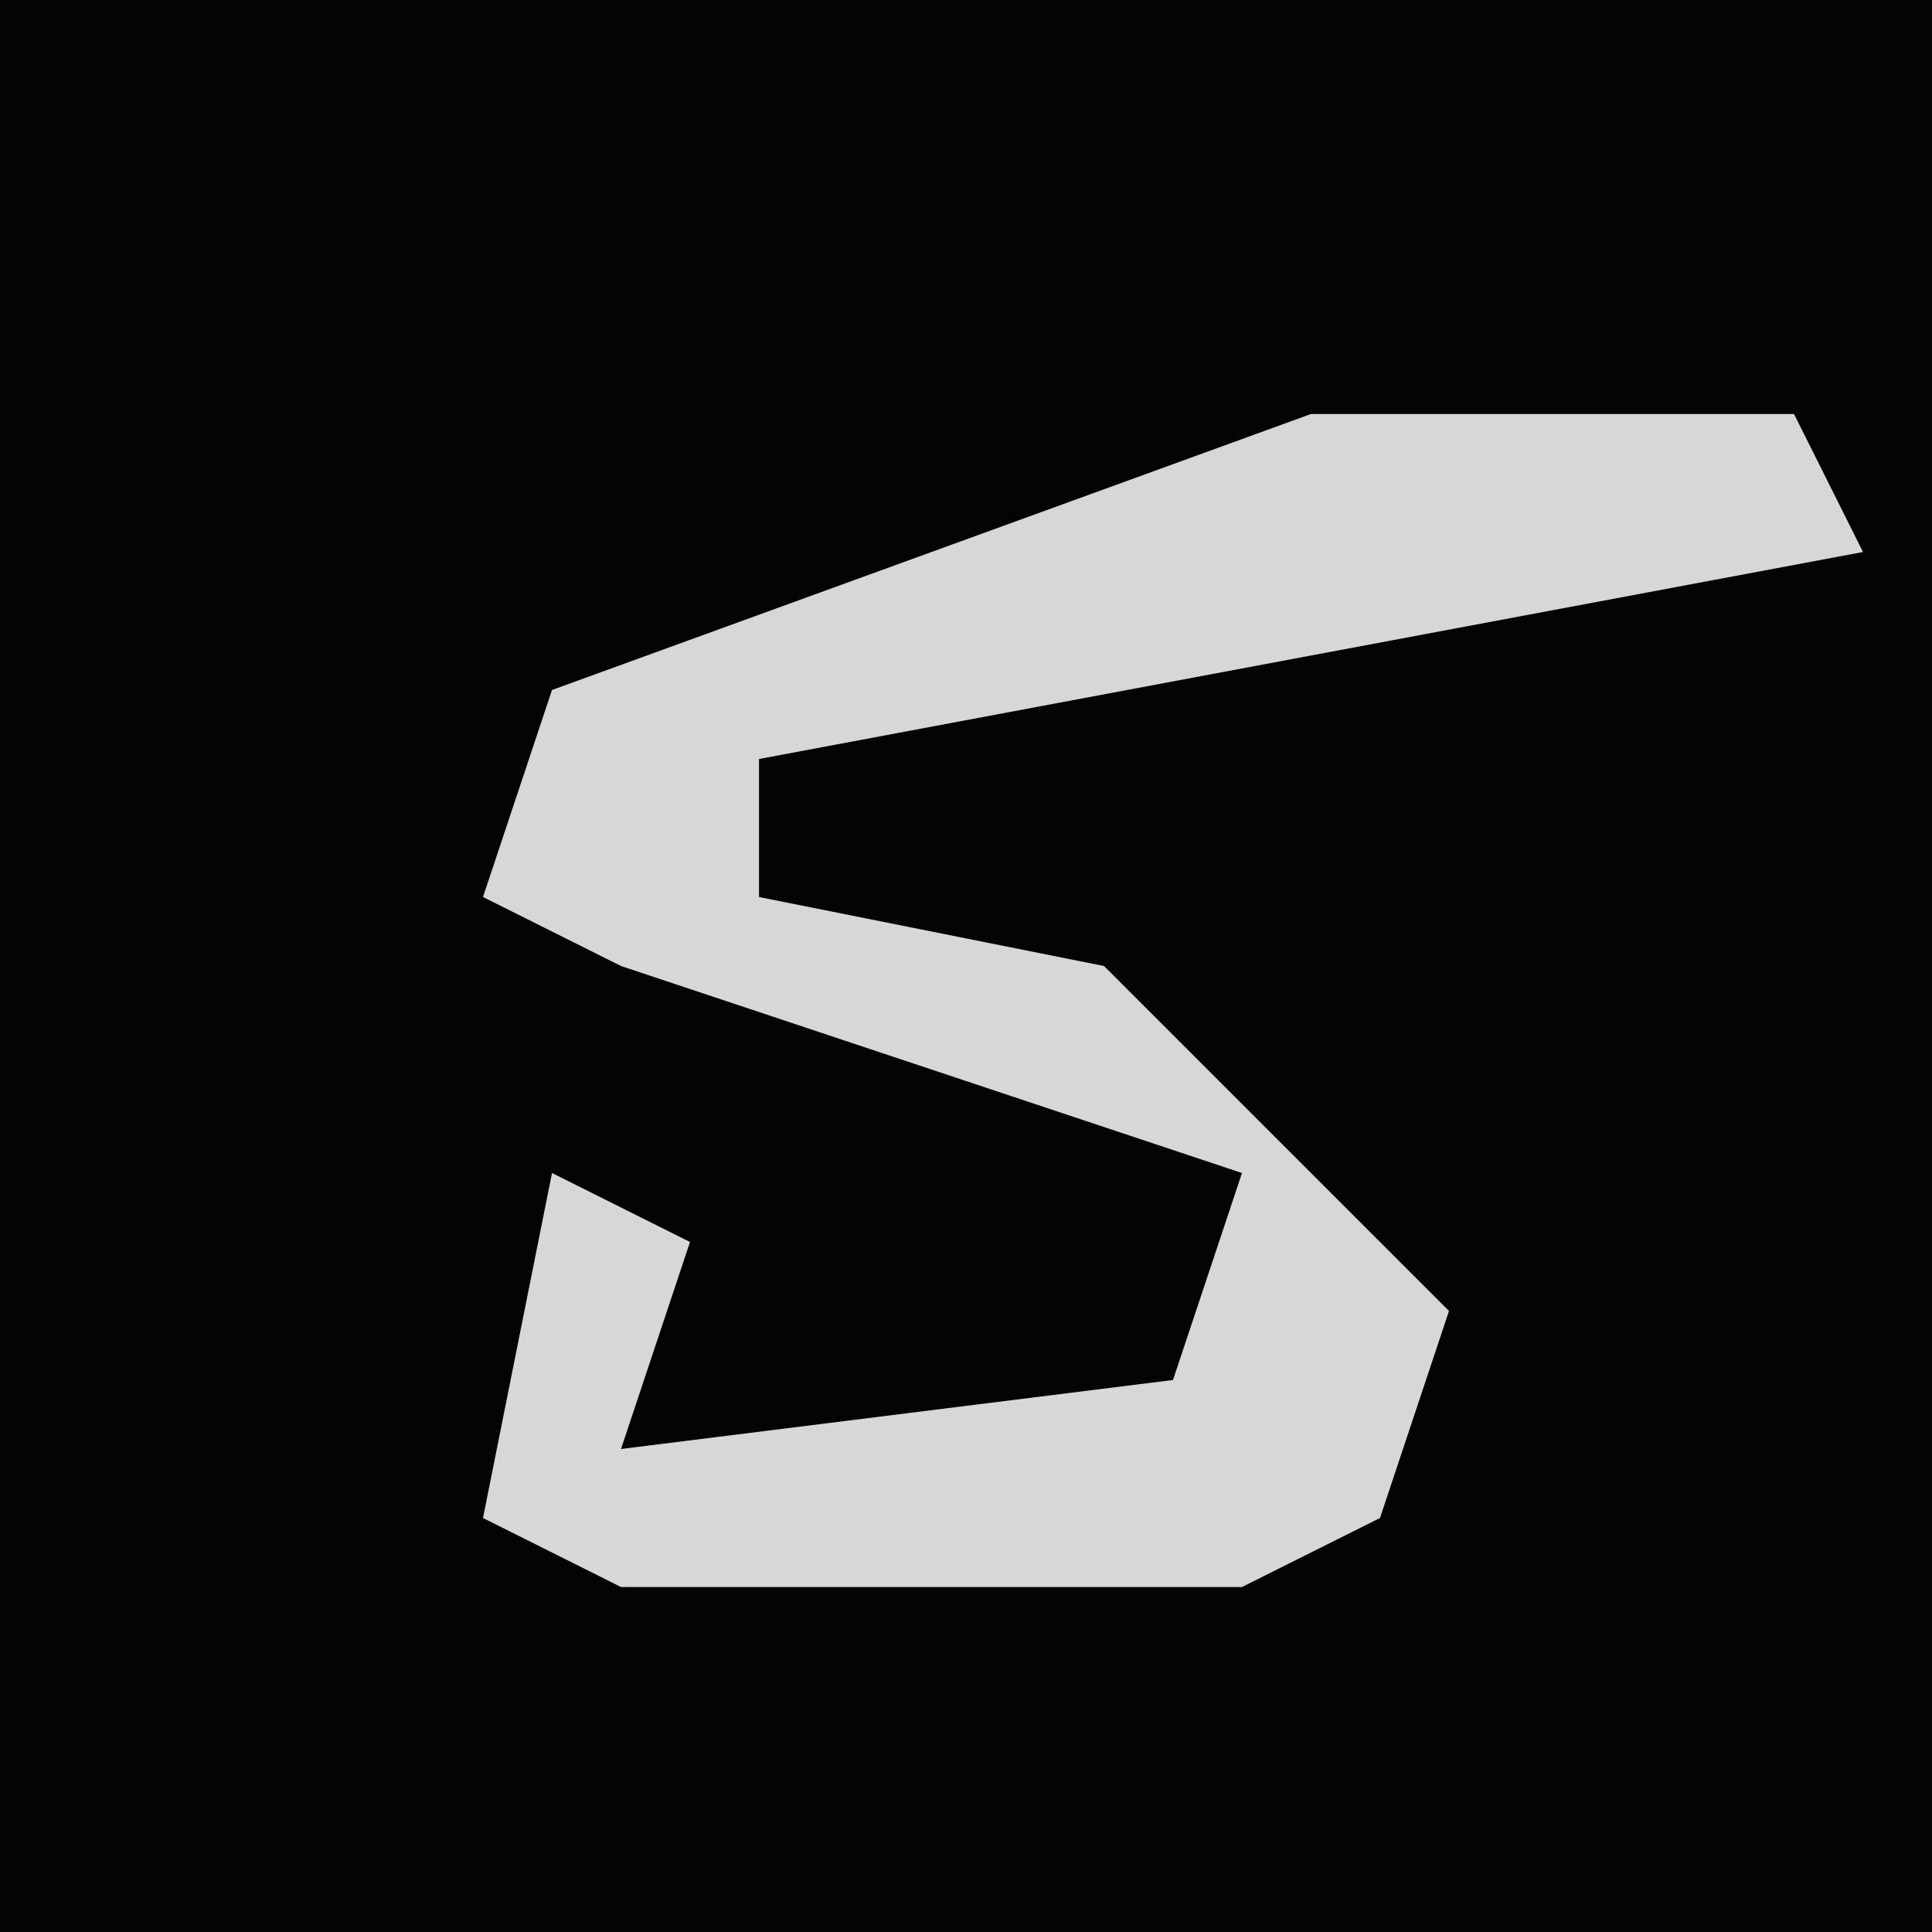 <?xml version="1.0" encoding="UTF-8"?>
<svg version="1.1" xmlns="http://www.w3.org/2000/svg" width="28" height="28">
<path d="M0,0 L28,0 L28,28 L0,28 Z " fill="#040404" transform="translate(0,0)"/>
<path d="M0,0 L7,0 L8,2 L-8,5 L-8,7 L-3,8 L2,13 L1,16 L-1,17 L-10,17 L-12,16 L-11,11 L-9,12 L-10,15 L-2,14 L-1,11 L-10,8 L-12,7 L-11,4 Z " fill="#D7D7D7" transform="translate(19,6)"/>
</svg>
